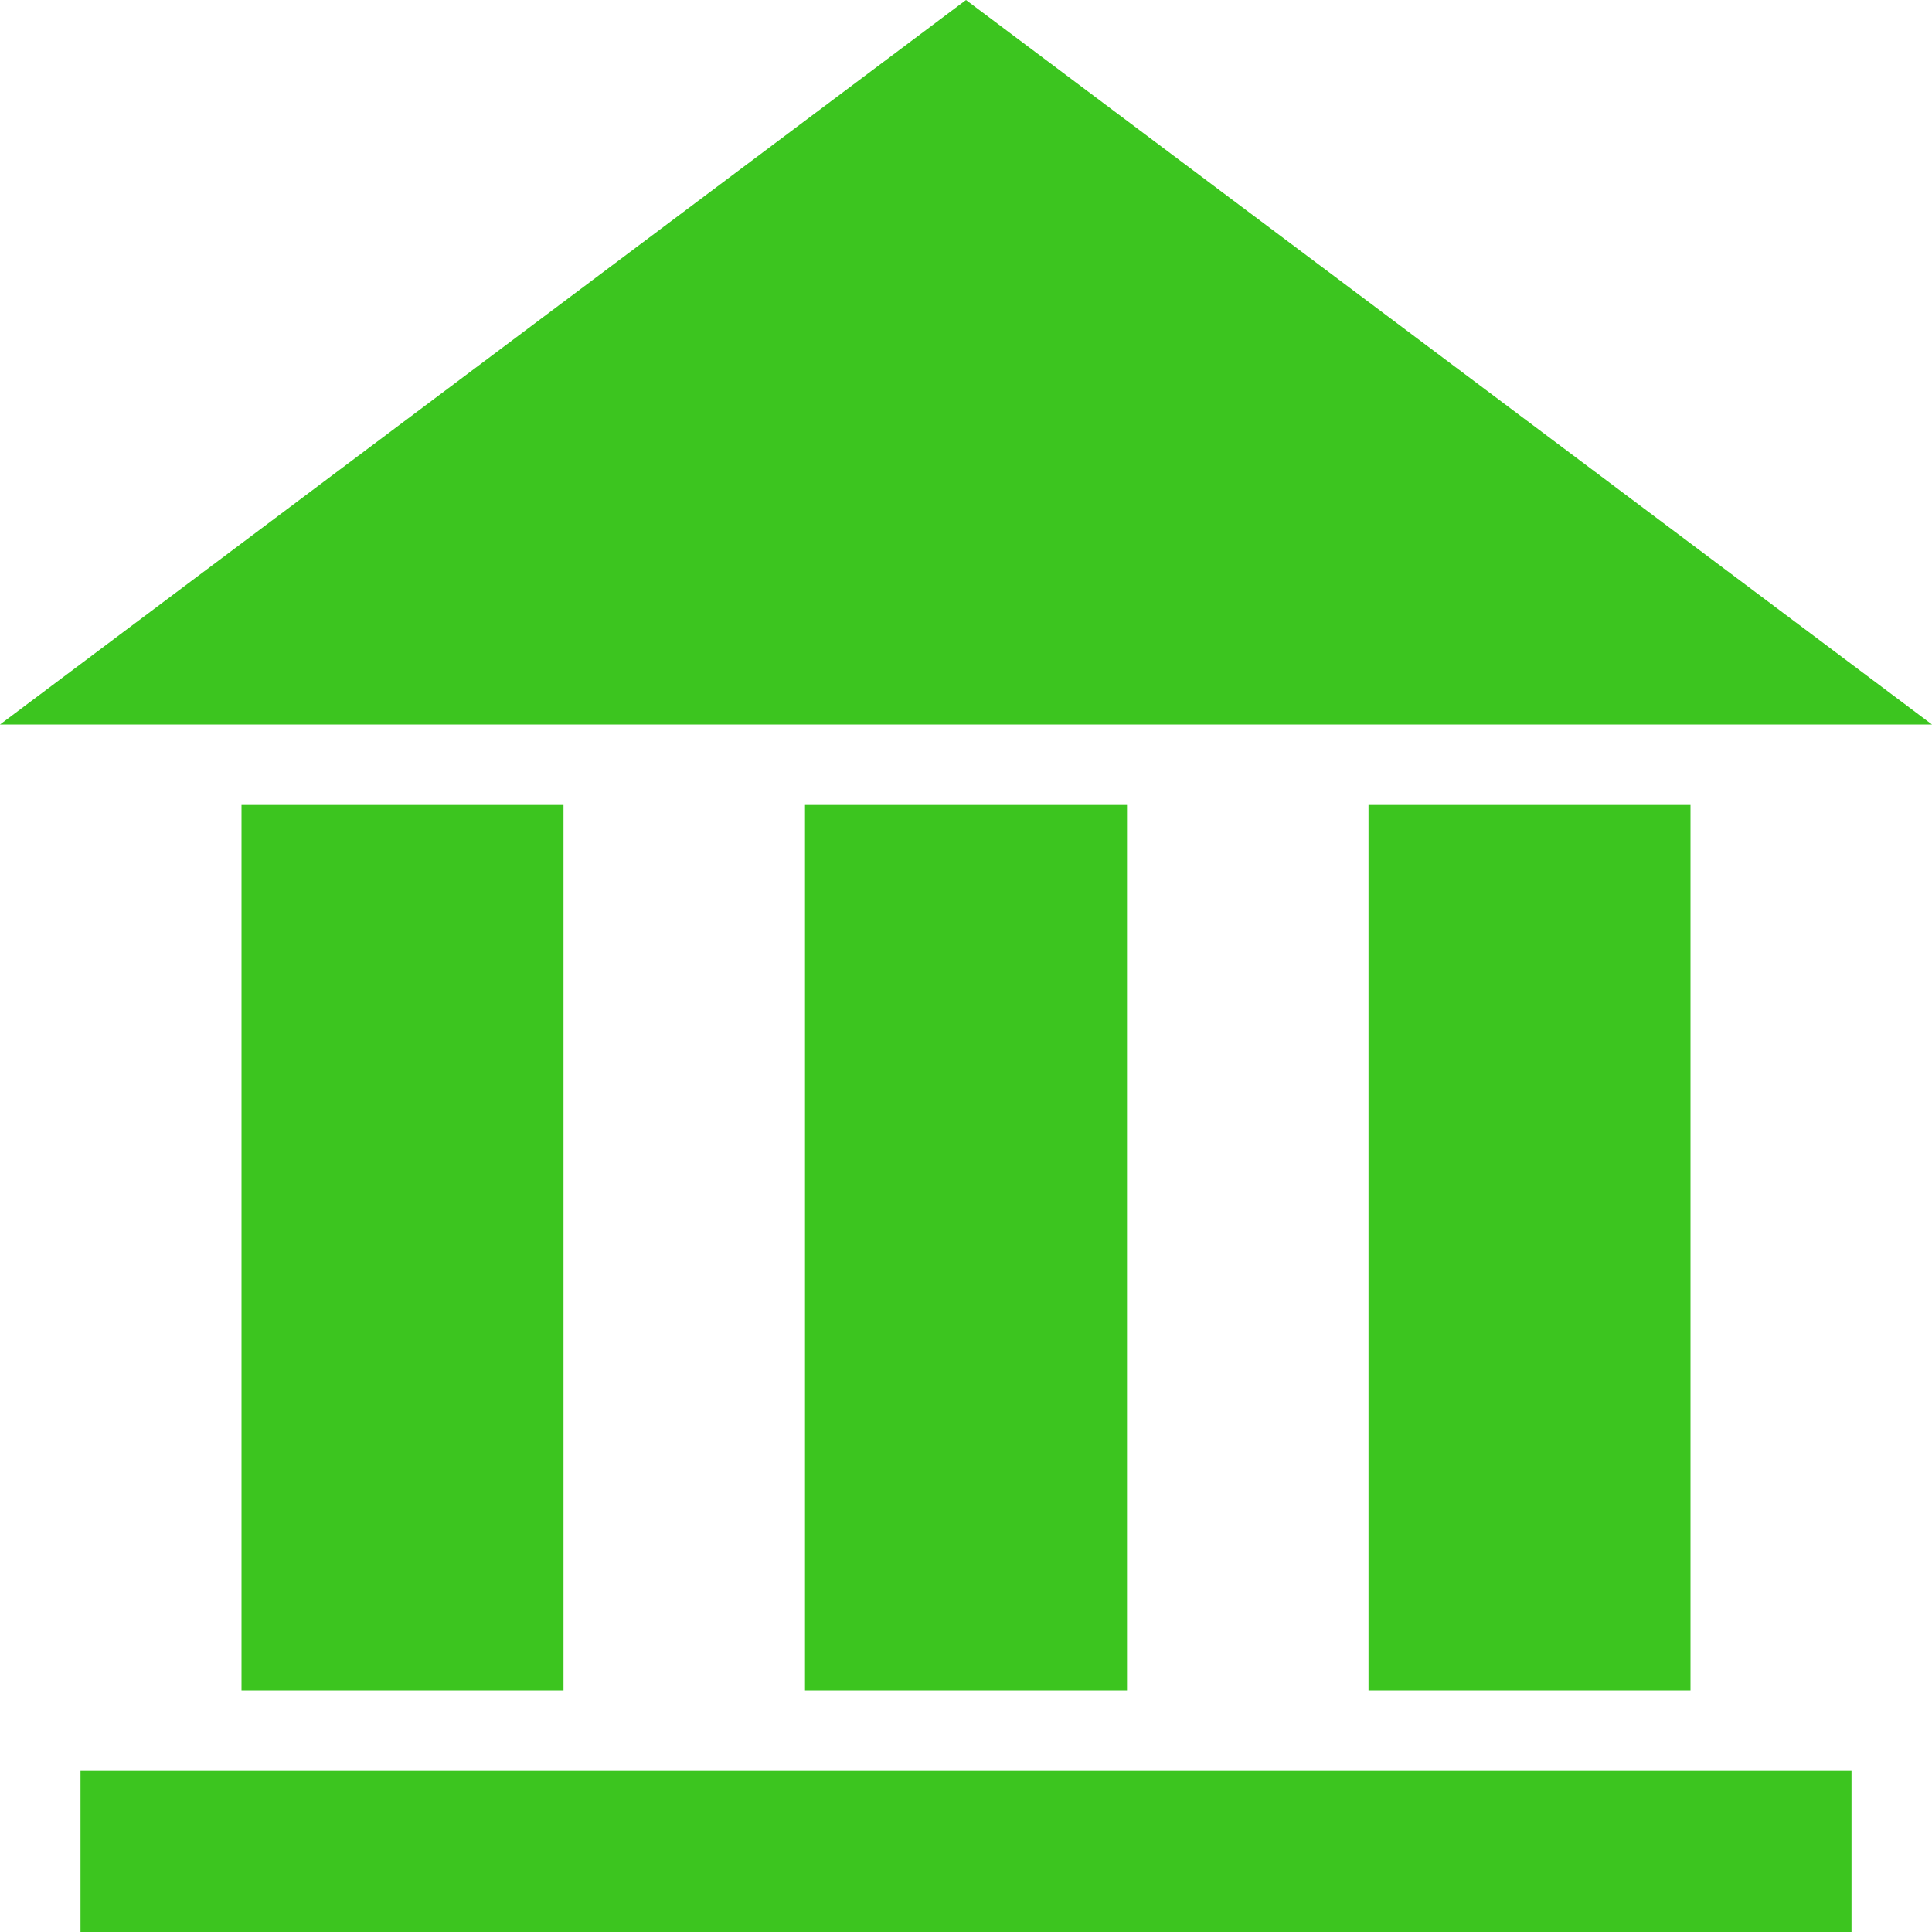 <?xml version="1.0" encoding="UTF-8" standalone="no"?>
<svg
   xmlns:dc="http://purl.org/dc/elements/1.1/"
   xmlns:cc="http://creativecommons.org/ns#"
   xmlns:rdf="http://www.w3.org/1999/02/22-rdf-syntax-ns#"
   xmlns:svg="http://www.w3.org/2000/svg"
   xmlns="http://www.w3.org/2000/svg"
   xmlns:sodipodi="http://sodipodi.sourceforge.net/DTD/sodipodi-0.dtd"
   xmlns:inkscape="http://www.inkscape.org/namespaces/inkscape"
   width="24"
   height="24"
   viewBox="0 0 24 24"
   id="svg2"
   version="1.1"
   inkscape:version="0.91 r13725"
   sodipodi:docname="tabbar_home_selected.svg">
  <defs
     id="defs8" />
  <sodipodi:namedview
     pagecolor="#ffffff"
     bordercolor="#666666"
     borderopacity="1"
     objecttolerance="10"
     gridtolerance="10"
     guidetolerance="10"
     inkscape:pageopacity="0"
     inkscape:pageshadow="2"
     inkscape:window-width="1920"
     inkscape:window-height="999"
     id="namedview6"
     showgrid="false"
     inkscape:zoom="9.8333333"
     inkscape:cx="-4.0677968"
     inkscape:cy="12"
     inkscape:window-x="0"
     inkscape:window-y="26"
     inkscape:window-maximized="1"
     inkscape:current-layer="svg2" />
  <path
     d="M7 21h-4v-11h4v11zm7-11h-4v11h4v-11zm7 0h-4v11h4v-11zm2 12h-22v2h22v-2zm-23-13h24l-12-9-12 9z"
     id="path4"
     style="fill:#3cc51f;fill-opacity:1" />
  <path
     style="fill:#3cc51f;fill-opacity:1"
     d="M 0.249,8.881 C 0.505,8.647 11.818,0.205 11.937,0.16 c 0.108,-0.041 11.141,8.103 11.744,8.67 0.126,0.119 -1.64,0.14 -11.69,0.14 -6.708,0 -11.797,-0.038 -11.742,-0.088 z"
     id="path3403"
     inkscape:connector-curvature="0" />
  <path
     style="fill:#3cc51f;fill-opacity:1"
     d="m 3.051,15.529 0,-5.441 1.932,0 1.932,0 0,5.441 0,5.441 -1.932,0 -1.932,0 0,-5.441 z"
     id="path4205"
     inkscape:connector-curvature="0" />
  <path
     style="fill:#3cc51f;fill-opacity:1"
     d="m 10.068,15.529 0,-5.441 1.932,0 1.932,0 0,5.441 0,5.441 -1.932,0 -1.932,0 0,-5.441 z"
     id="path4207"
     inkscape:connector-curvature="0" />
  <path
     style="fill:#3cc51f;fill-opacity:1"
     d="m 17.085,15.529 0,-5.441 1.932,0 1.932,0 0,5.441 0,5.441 -1.932,0 -1.932,0 0,-5.441 z"
     id="path4209"
     inkscape:connector-curvature="0" />
  <path
     style="fill:#3cc51f;fill-opacity:1"
     d="m 1.017,23.003 0,-0.915 10.983,0 10.983,0 0,0.915 0,0.915 -10.983,0 -10.983,0 0,-0.915 z"
     id="path4211"
     inkscape:connector-curvature="0" />
</svg>
